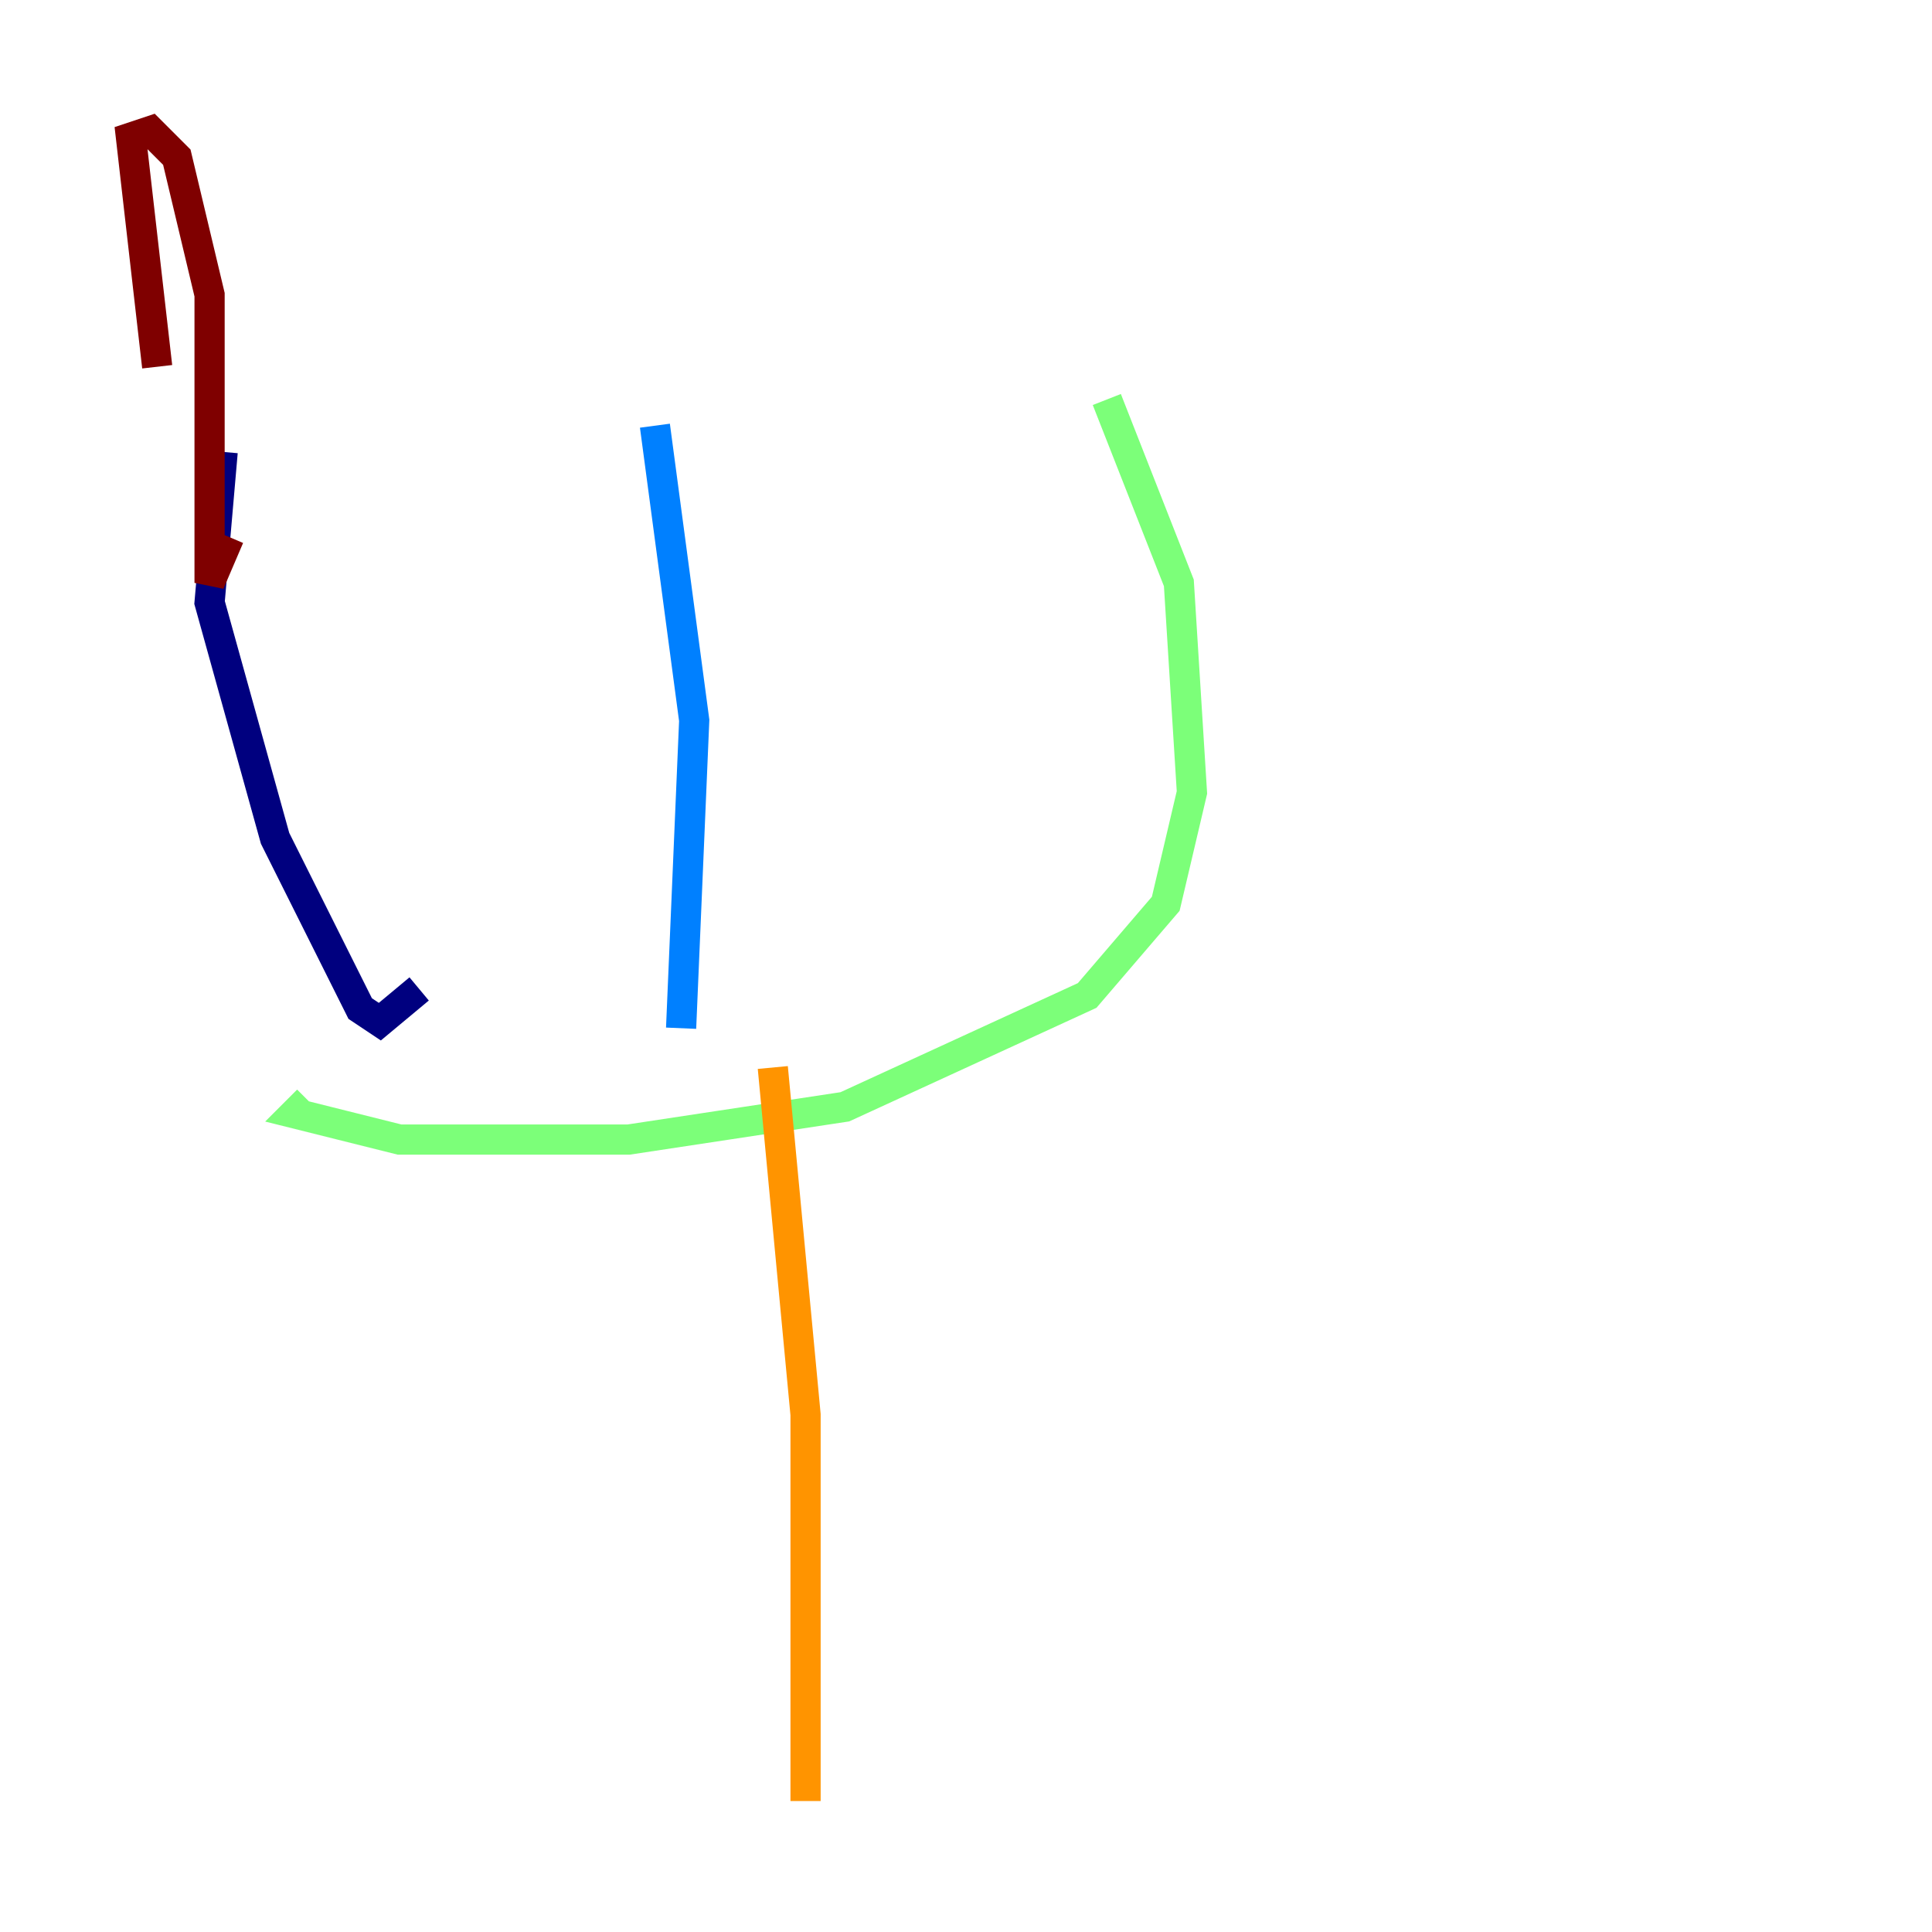 <?xml version="1.0" encoding="utf-8" ?>
<svg baseProfile="tiny" height="128" version="1.2" viewBox="0,0,128,128" width="128" xmlns="http://www.w3.org/2000/svg" xmlns:ev="http://www.w3.org/2001/xml-events" xmlns:xlink="http://www.w3.org/1999/xlink"><defs /><polyline fill="none" points="14.752,29.939 13.885,39.919 18.224,55.539 23.864,66.82 25.166,67.688 27.77,65.519" stroke="#00007f" stroke-width="2" /><polyline fill="none" points="43.39,28.203 45.993,47.729 45.125,68.122" stroke="#0080ff" stroke-width="2" /><polyline fill="none" points="73.329,26.468 78.102,38.617 78.969,52.502 77.234,59.878 72.027,65.953 55.973,73.329 41.654,75.498 26.468,75.498 19.525,73.763 20.393,72.895" stroke="#7cff79" stroke-width="2" /><polyline fill="none" points="51.2,70.725 53.37,93.722 53.37,119.322" stroke="#ff9400" stroke-width="2" /><polyline fill="none" points="10.414,24.298 8.678,9.112 9.98,8.678 11.715,10.414 13.885,19.525 13.885,38.617 15.186,35.58" stroke="#7f0000" stroke-width="2" /></svg>